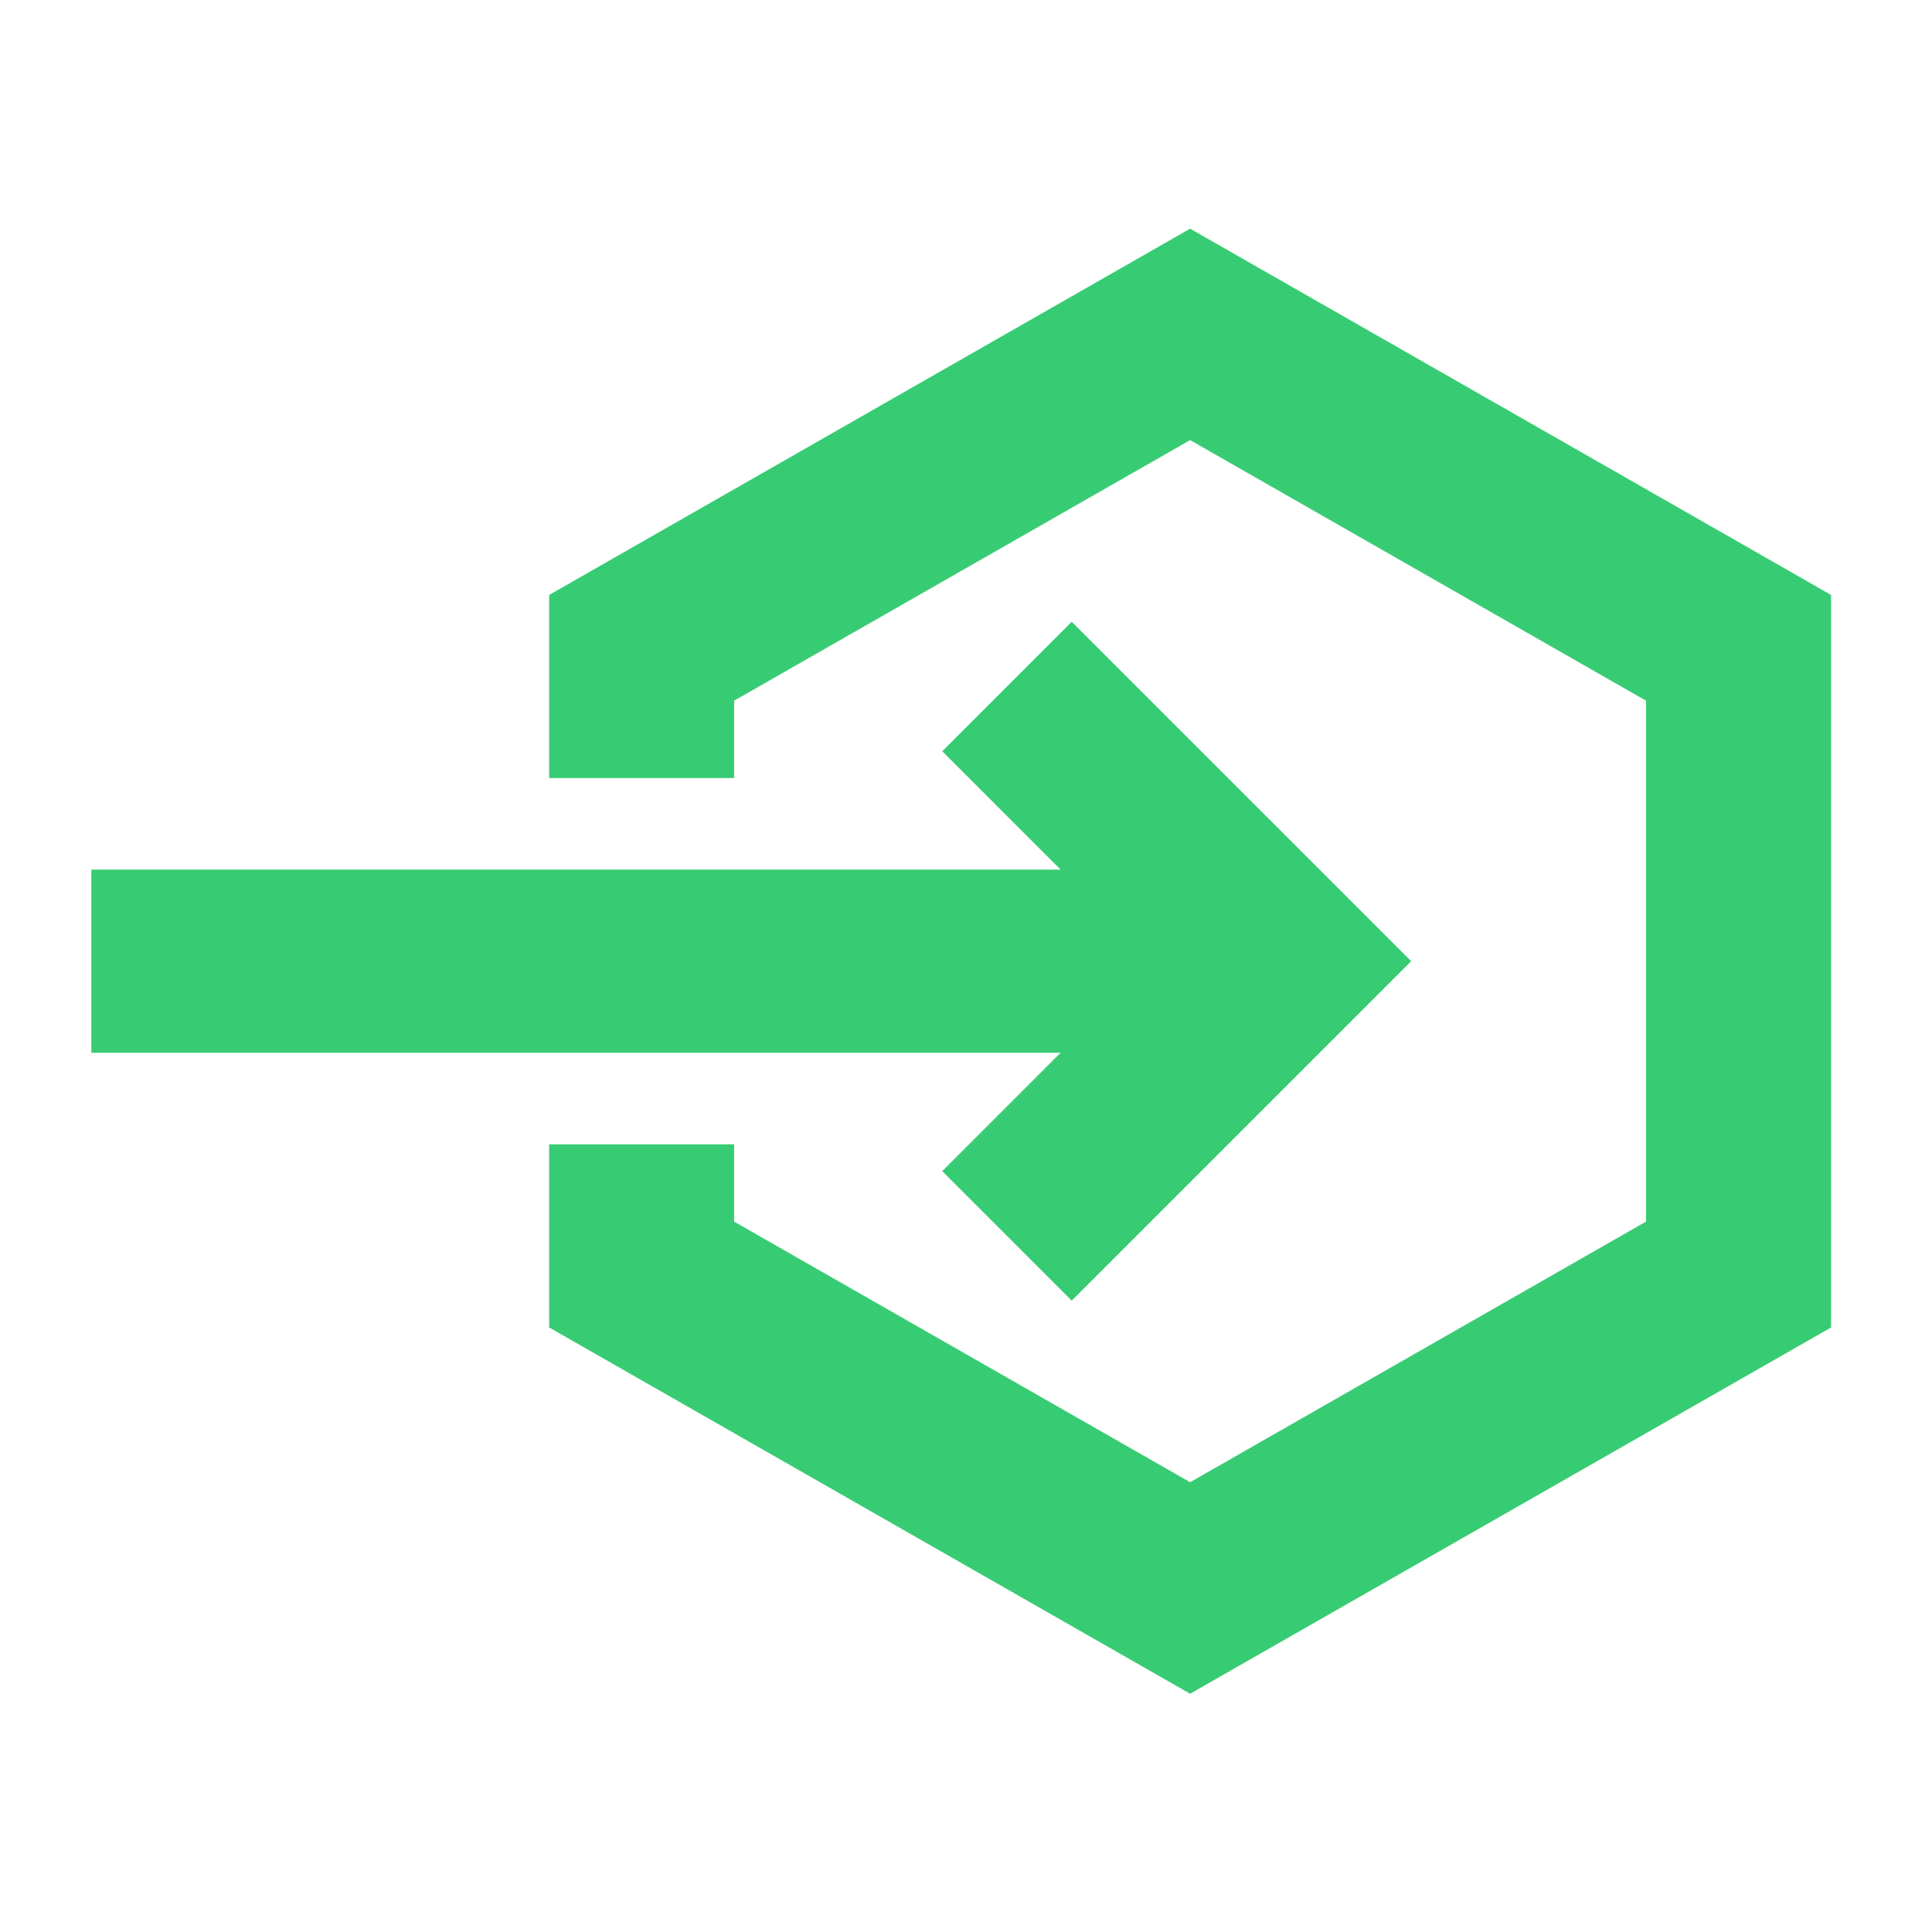 <svg fill="#37CC73"  width="16" height="16" viewBox="0 0 67 67" version="1.1" xmlns="http://www.w3.org/2000/svg" xmlns:xlink="http://www.w3.org/1999/xlink" xml:space="preserve" xmlns:serif="http://www.serif.com/" style="fill-rule:evenodd;clip-rule:evenodd;stroke-linejoin:round;stroke-miterlimit:2;"><g id="add"><path id="Combined-Shape" d="M41.272,7.93l22.228,12.702l-0,25.403l-22.228,12.702l-22.228,-12.702l-0,-6.351l6.414,0l0,2.68l15.814,9.038l15.811,-9.038l-0,-18.065l-15.811,-9.037l-15.814,9.037l-0,2.683l-6.414,0l-0,-6.35l22.228,-12.702Zm-4.106,13.632l11.772,11.771l-11.772,11.772l-4.49,-4.491l4.104,-4.105l-33.613,-0l-0,-6.351l33.613,-0l-4.104,-4.106l4.49,-4.49Z"/></g></svg>